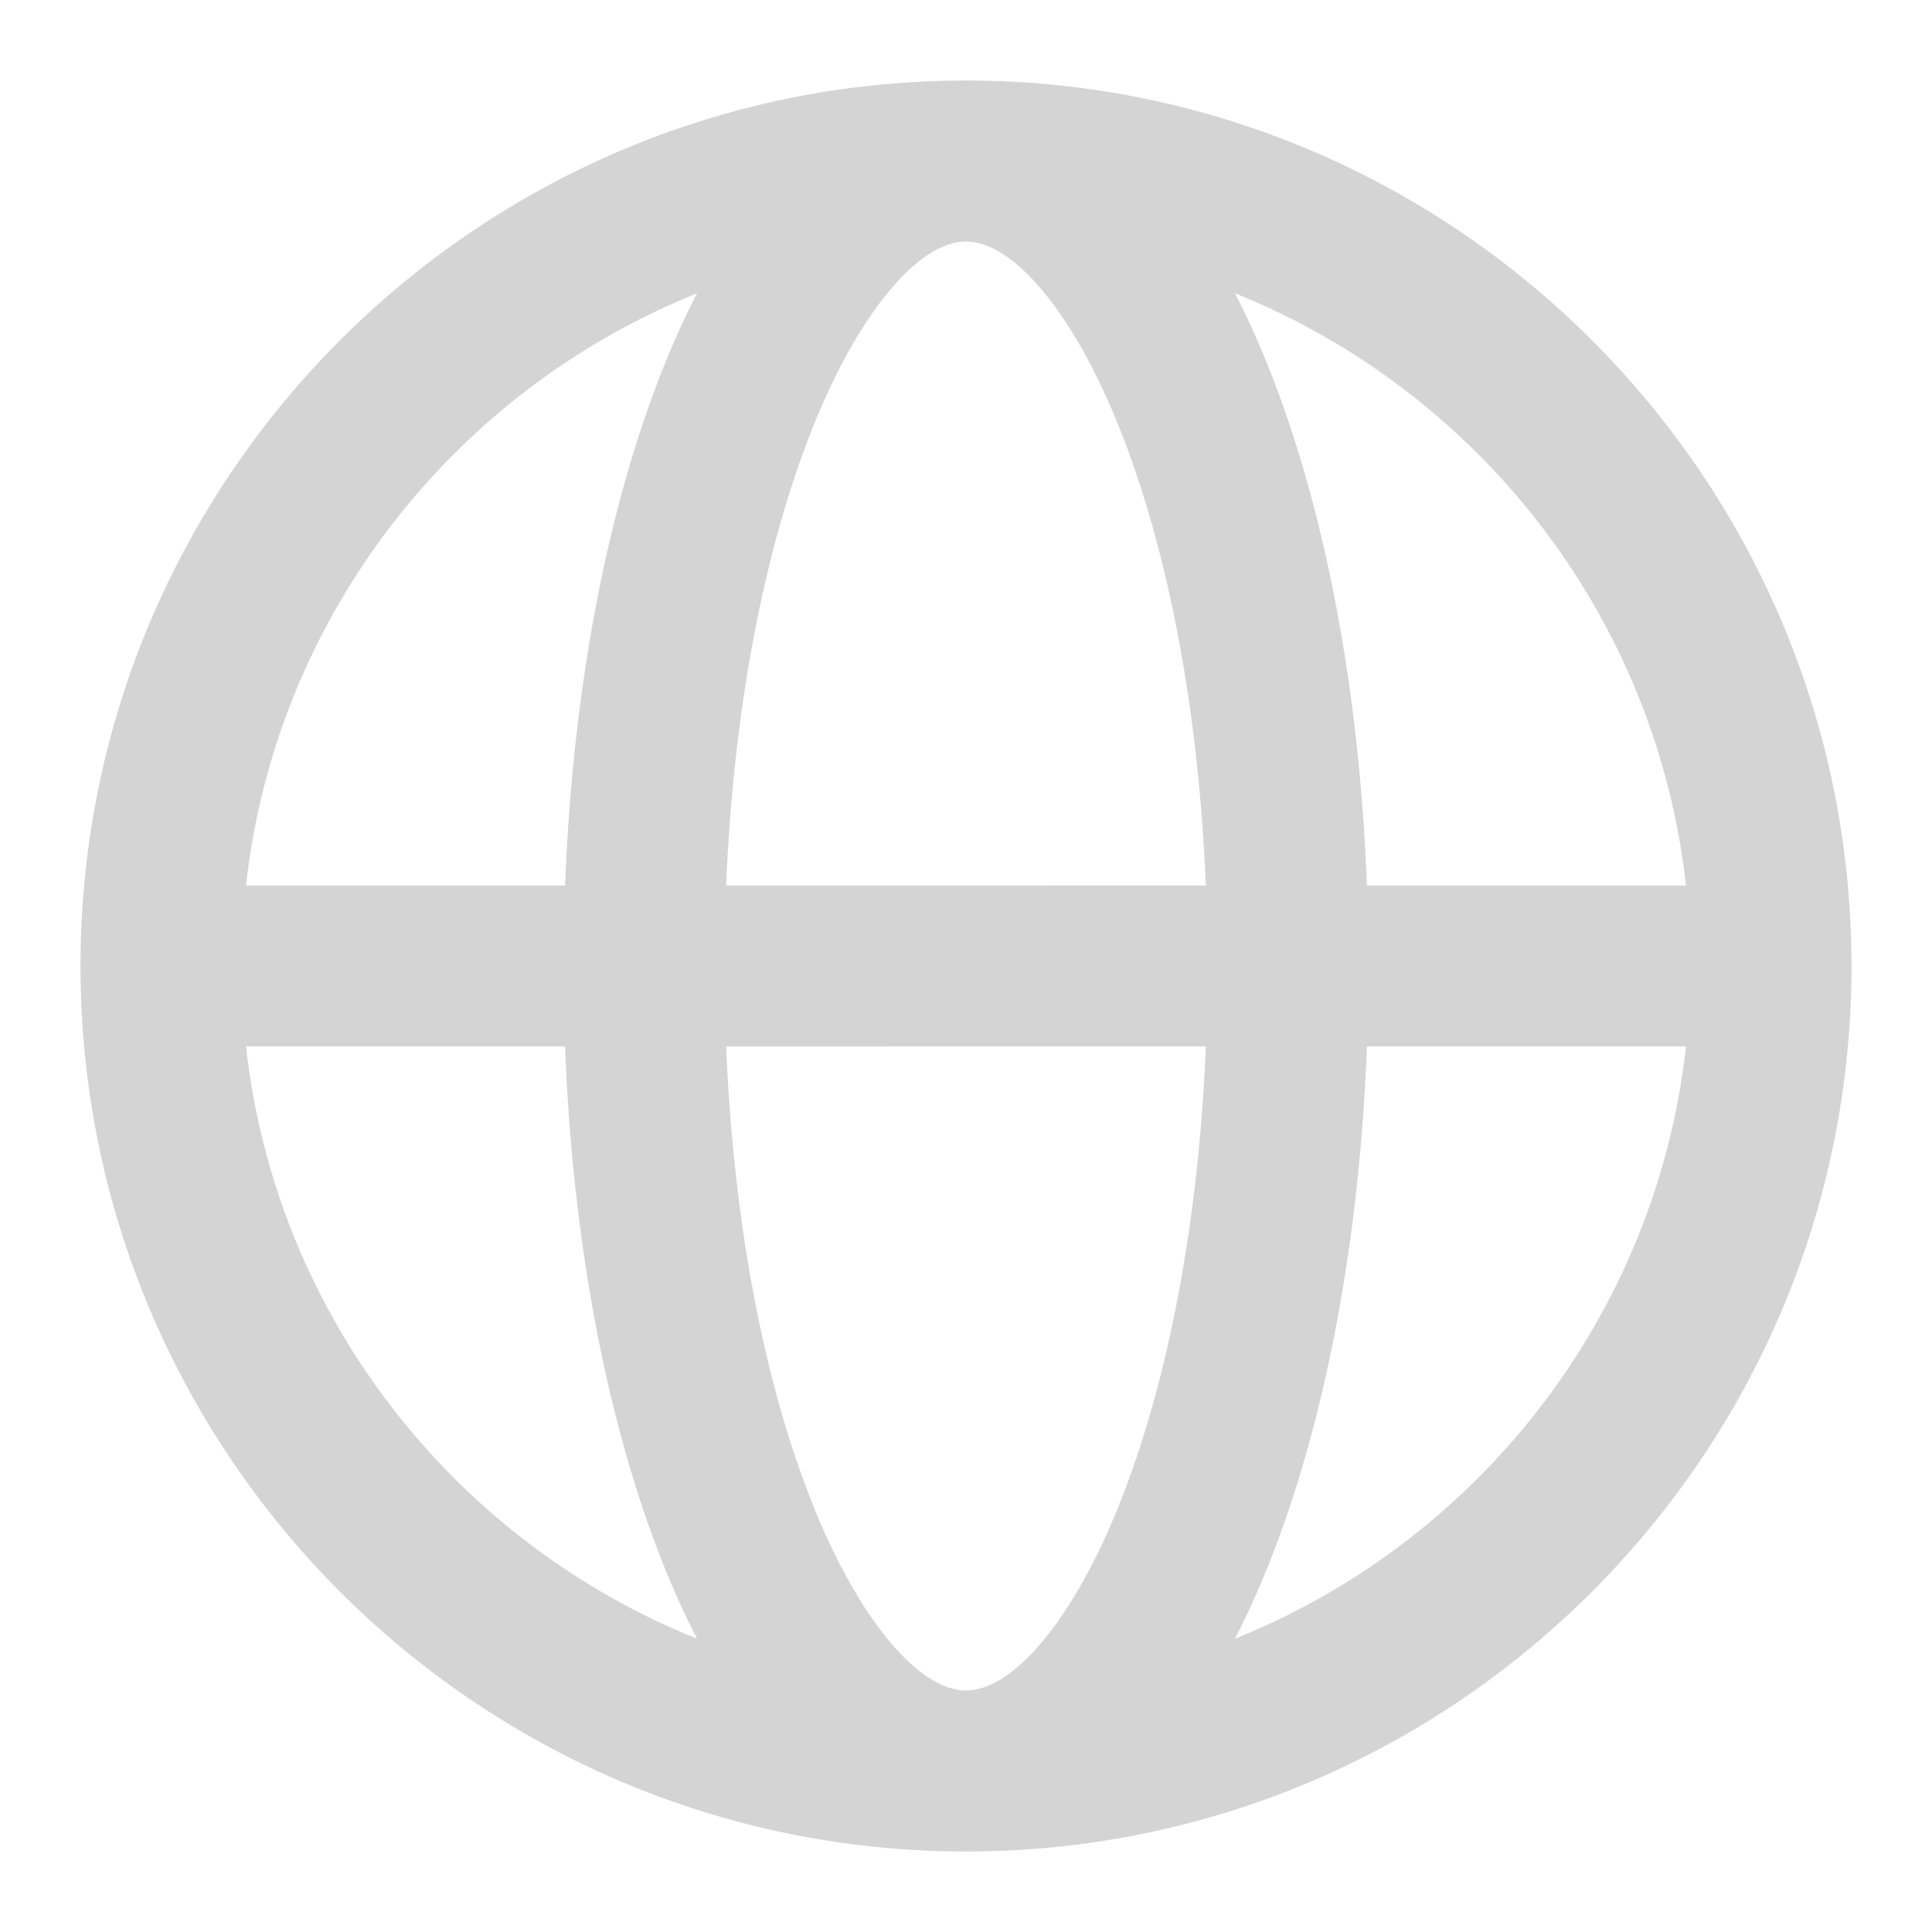 <svg id="Layer_1" data-name="Layer 1" xmlns="http://www.w3.org/2000/svg" viewBox="0 0 512 512"><title>Browser</title><path d="M256,21.333C126.6,21.333,21.333,126.6,21.333,256S126.6,490.667,256,490.667,490.667,385.4,490.667,256,385.4,21.333,256,21.333ZM446.808,234.667H362.254c-1.969-51.649-11.06-99.823-26.107-137.44q-4.173-10.433-8.876-19.5C391.637,103.548,438.878,163.261,446.808,234.667ZM256,448c-12.7,0-28.607-19.262-40.532-49.074-13.133-32.832-21.136-75.4-23.025-121.593H319.557c-1.889,46.189-9.892,88.761-23.025,121.593C284.607,428.738,268.7,448,256,448ZM192.443,234.667c1.889-46.189,9.892-88.761,23.025-121.593C227.393,83.262,243.3,64,256,64s28.607,19.262,40.532,49.074c13.133,32.832,21.136,75.4,23.025,121.593Zm-7.721-156.94q-4.686,9.075-8.868,19.5c-15.047,37.617-24.138,85.791-26.107,137.44H65.192C73.122,163.264,120.36,103.553,184.722,77.727ZM65.192,277.333h84.554c1.969,51.649,11.06,99.823,26.107,137.44q4.17,10.426,8.866,19.5C120.358,408.446,73.122,348.736,65.192,277.333Zm262.086,156.94q4.687-9.076,8.869-19.5c15.047-37.617,24.138-85.791,26.107-137.44h84.554C438.878,348.736,391.64,408.447,327.278,434.273Z" id="id_101" style="fill: rgb(212, 212, 212);"></path></svg>
